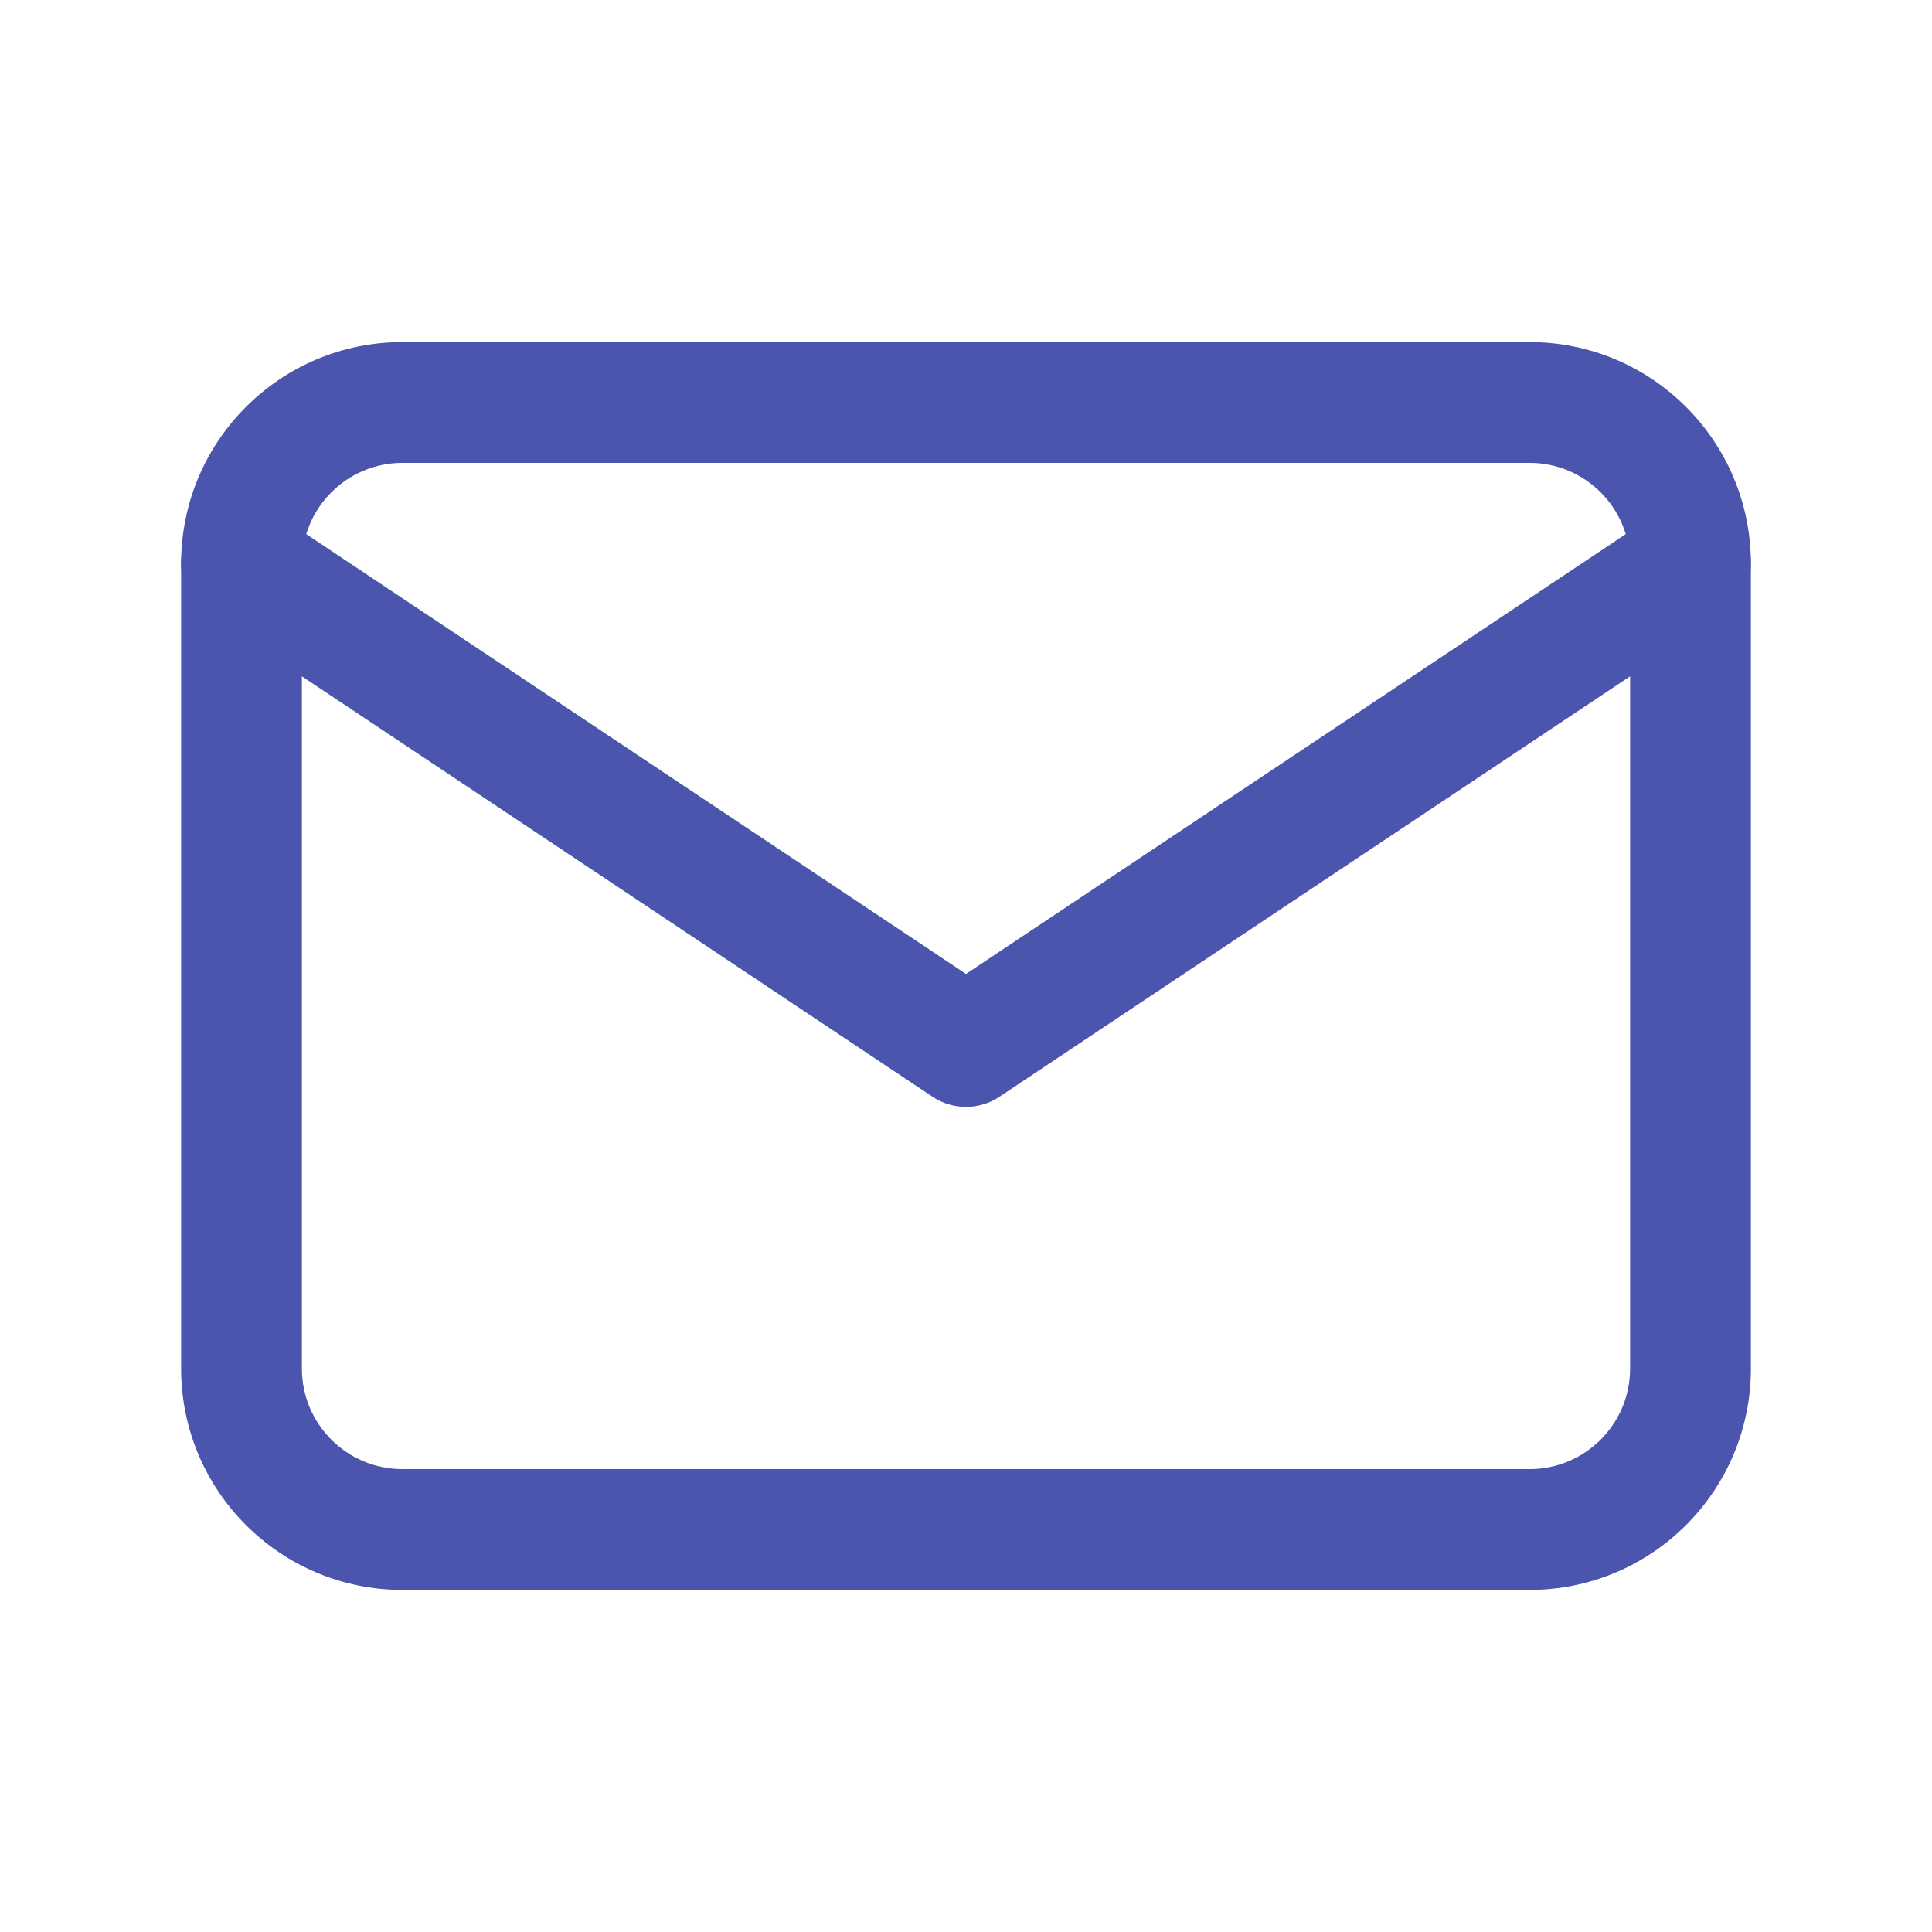 <svg width="27" height="27" viewBox="0 0 27 27" fill="none" xmlns="http://www.w3.org/2000/svg">
<path fill-rule="evenodd" clip-rule="evenodd" d="M5.625 6.469C4.848 6.469 4.219 7.098 4.219 7.875V19.125C4.219 19.902 4.848 20.531 5.625 20.531H21.375C22.152 20.531 22.781 19.902 22.781 19.125V7.875C22.781 7.098 22.152 6.469 21.375 6.469H5.625ZM2.531 7.875C2.531 6.166 3.916 4.781 5.625 4.781H21.375C23.084 4.781 24.469 6.166 24.469 7.875V19.125C24.469 20.834 23.084 22.219 21.375 22.219H5.625C3.916 22.219 2.531 20.834 2.531 19.125V7.875Z" fill="#4B55AE"/>
<path fill-rule="evenodd" clip-rule="evenodd" d="M2.673 7.407C2.931 7.019 3.455 6.915 3.843 7.173L13.5 13.611L23.157 7.173C23.545 6.915 24.069 7.019 24.327 7.407C24.585 7.795 24.481 8.319 24.093 8.577L13.968 15.327C13.685 15.516 13.315 15.516 13.032 15.327L2.907 8.577C2.519 8.319 2.414 7.795 2.673 7.407Z" fill="#4B55AE"/>
</svg>

